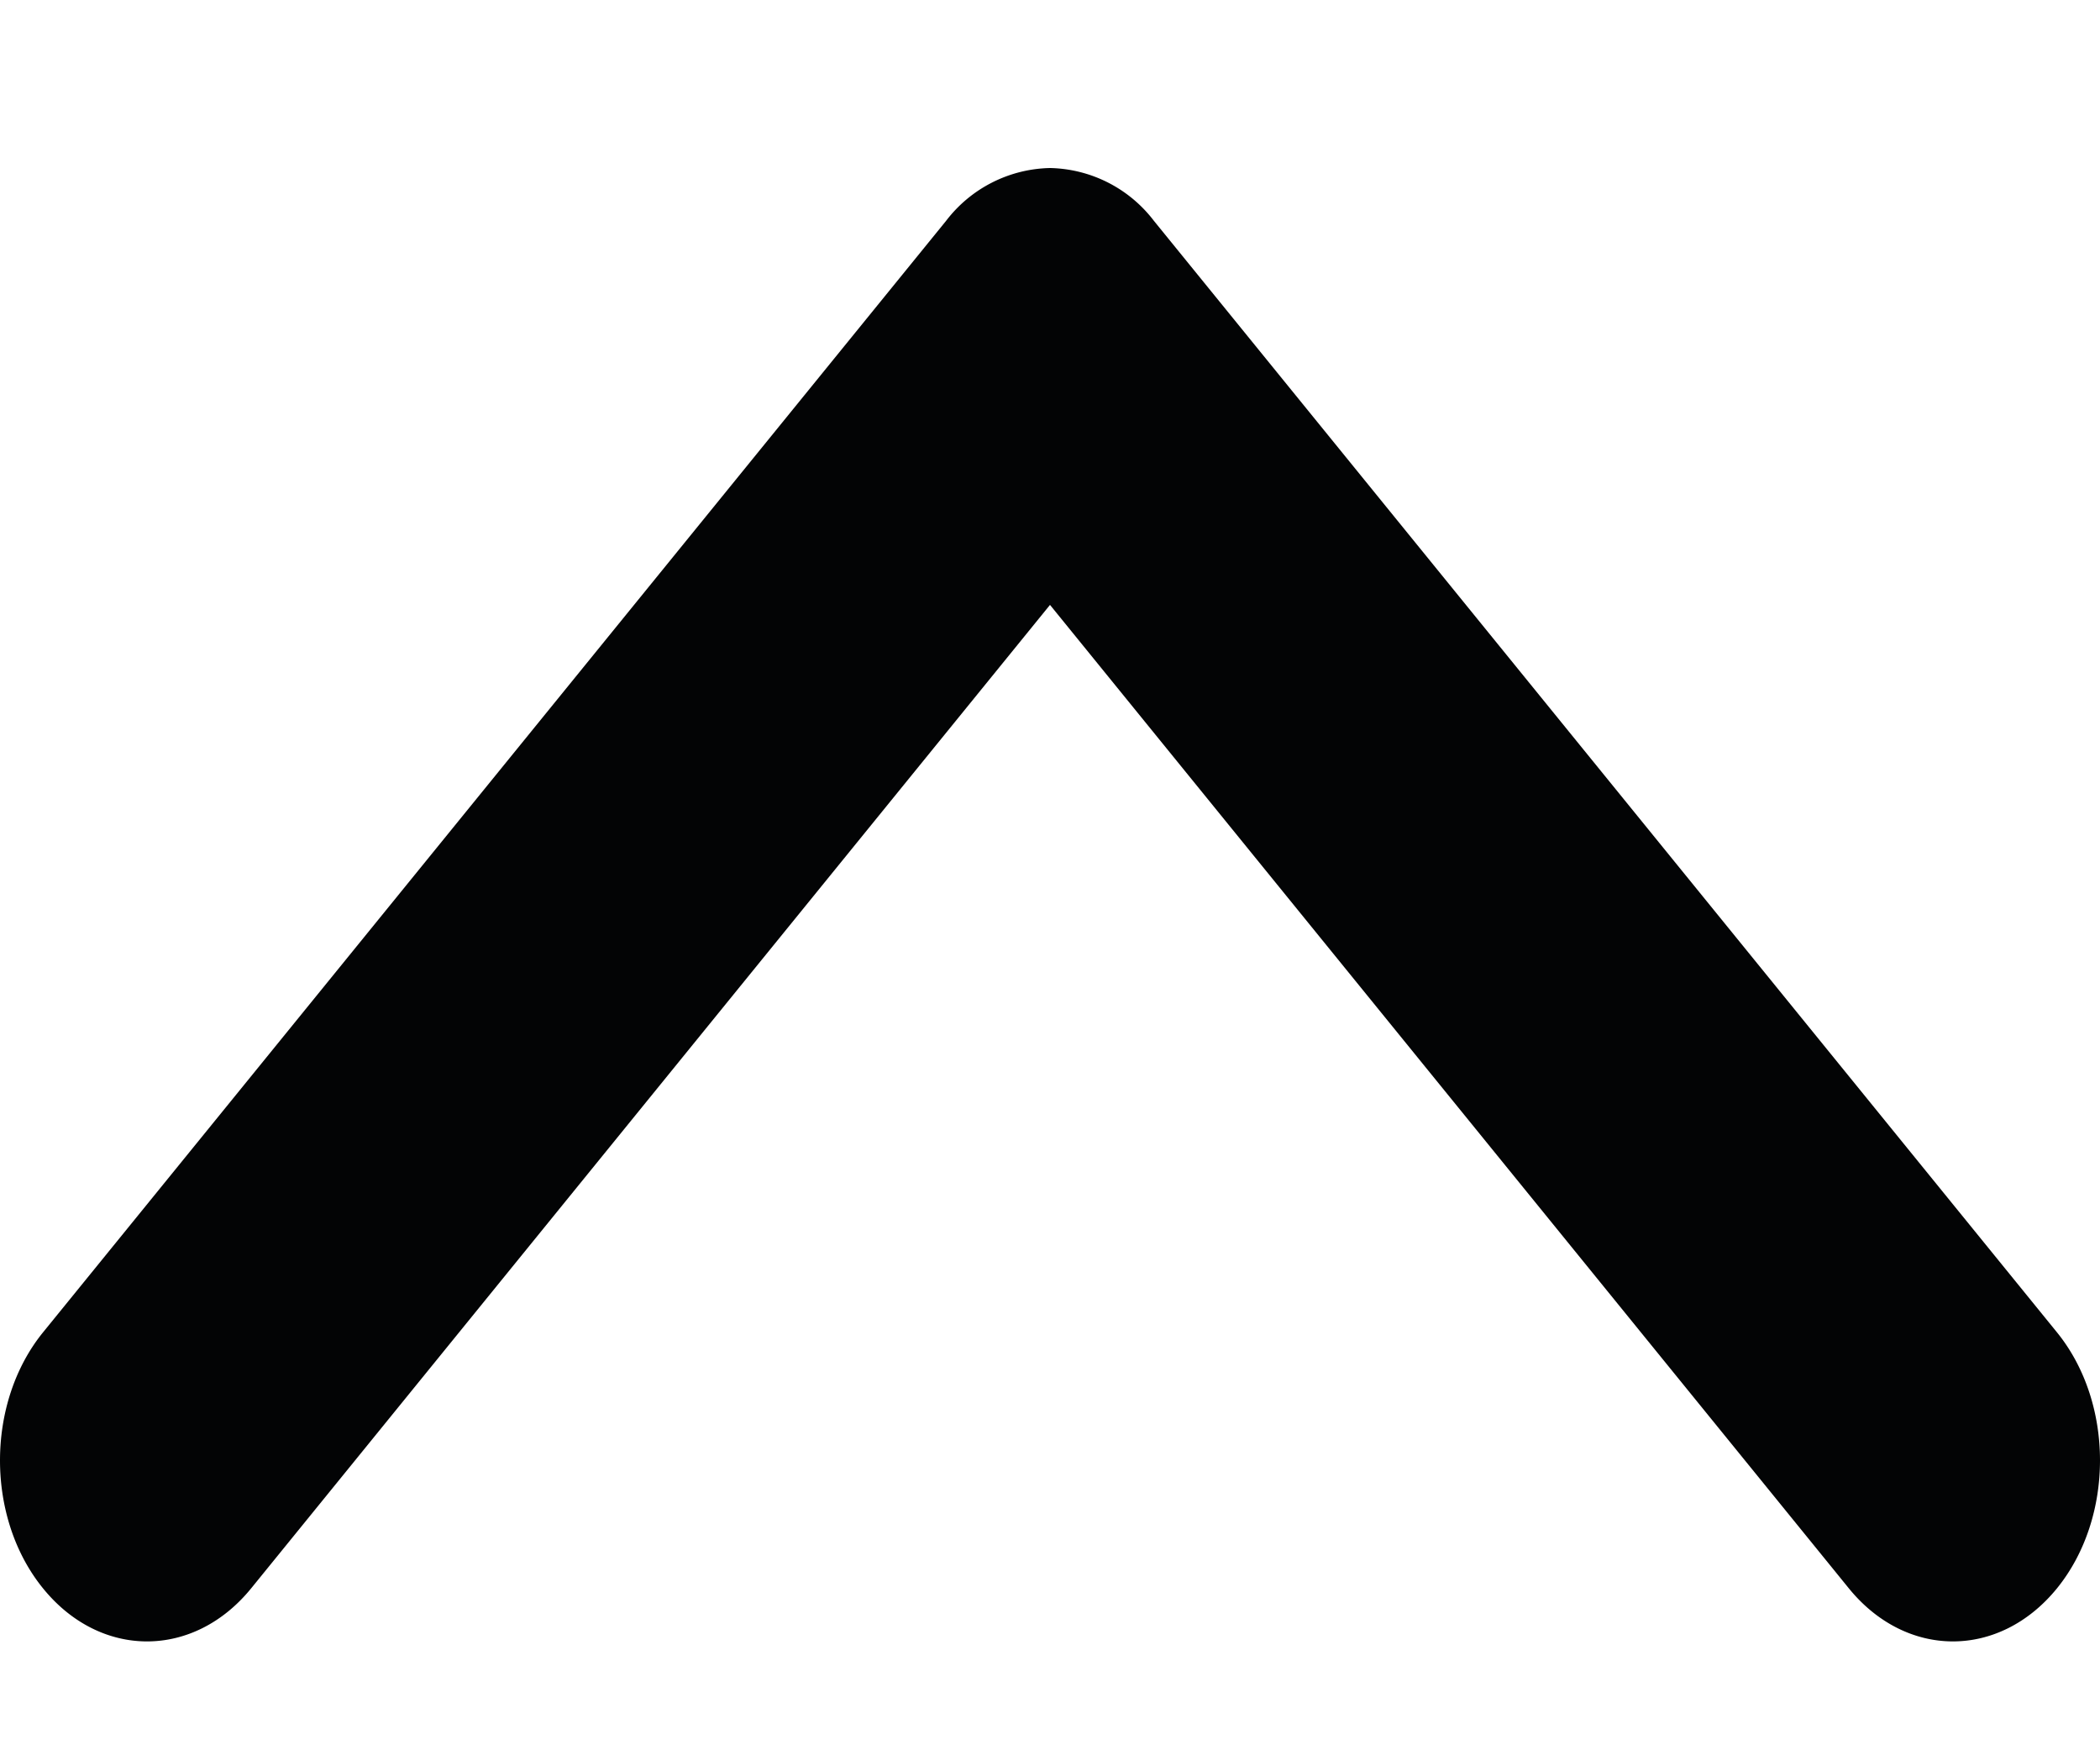 <svg width="12" height="10" viewBox="0 0 12 10" fill="none" xmlns="http://www.w3.org/2000/svg"><path d="M5.406 1.262l-5.16 6.35c-.328.404-.328 1.06 0 1.463.328.404.86.404 1.189 0L6 3.456l4.565 5.619c.329.404.86.404 1.189 0 .328-.404.328-1.059 0-1.463l-5.16-6.35A.766.766 0 0 0 6 .96a.767.767 0 0 0-.594.302z" fill="#030405"/></svg>